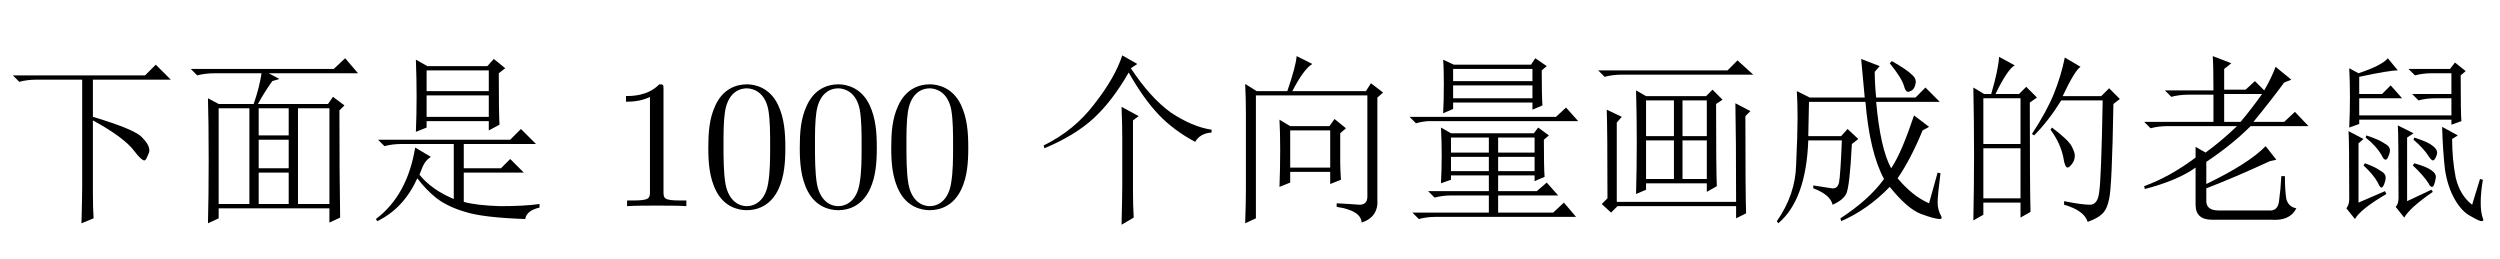 <?xml version='1.0' encoding='UTF-8'?>
<!-- This file was generated by dvisvgm 2.6.3 -->
<svg version='1.1' xmlns='http://www.w3.org/2000/svg' xmlns:xlink='http://www.w3.org/1999/xlink' width='143.493pt' height='14.878pt' viewBox='-72 -75.179 143.493 14.878'>
<defs>
<path id='g0-1083' d='M0.738 -7.506H8.326L8.941 -8.121L9.803 -7.26H5.332V-5.127Q7.793 -4.389 8.162 -3.937Q8.572 -3.527 8.572 -3.199Q8.572 -3.076 8.449 -2.83Q8.367 -2.625 8.285 -2.625Q8.121 -2.625 7.711 -3.158Q7.137 -3.937 5.332 -4.922V-0.738Q5.332 0.123 5.373 0.697L4.676 0.984Q4.717 -0.533 4.717 -1.107V-7.26H2.092Q1.559 -7.26 1.107 -7.137L0.738 -7.506Z'/>
<path id='g0-1114' d='M4.881 1.066Q4.922 -0.574 4.922 -1.23V-3.937Q4.922 -4.676 4.881 -5.701L5.865 -5.168L5.537 -4.922V-0.82Q5.537 -0.123 5.578 0.656L4.881 1.066ZM5.783 -8.162L5.414 -7.916Q6.521 -6.234 7.711 -5.373Q8.941 -4.553 10.049 -4.389V-4.225Q9.393 -4.184 9.105 -3.691Q7.875 -4.348 7.014 -5.25T5.291 -7.67Q4.348 -6.029 3.281 -5.045T0.451 -3.322L0.41 -3.486Q2.174 -4.348 3.322 -5.865Q4.512 -7.383 4.922 -8.654L5.783 -8.162Z'/>
<path id='g0-2625' d='M4.061 -4.348V-2.215H6.357V-4.348H4.061ZM6.727 -0.164Q7.547 -0.123 8.039 -0.082Q8.531 -0.082 8.49 -0.656V-6.357H2.092V0.697L1.477 0.984Q1.518 -0.205 1.518 -0.943V-5.332Q1.518 -6.193 1.477 -7.014L2.133 -6.604H3.896Q4.389 -8.039 4.43 -8.613L5.332 -8.162Q4.84 -7.875 4.184 -6.604H8.408L8.695 -7.055L9.393 -6.521L9.064 -6.234V-0.41Q9.146 0.615 8.162 0.943Q8.121 0.246 6.727 0.041V-0.164ZM6.932 -2.502Q6.932 -2.174 6.973 -1.518L6.357 -1.271V-1.969H4.061V-1.354L3.445 -1.107Q3.486 -2.133 3.486 -3.199T3.445 -4.963L4.061 -4.594H6.316L6.604 -5.004L7.26 -4.471L6.932 -4.184V-2.502Z'/>
<path id='g0-6208' d='M7.096 -8.326Q7.957 -7.834 8.244 -7.547Q8.531 -7.301 8.449 -7.014Q8.408 -6.768 8.244 -6.645Q8.08 -6.562 8.039 -6.562Q7.875 -6.562 7.793 -6.891Q7.67 -7.342 6.973 -8.203L7.096 -8.326ZM9.229 -0.164L9.721 -1.928L9.885 -1.887Q9.721 -0.615 9.721 -0.205T9.926 0.574Q10.008 0.738 9.844 0.738Q9.557 0.738 8.777 0.451T6.973 -1.107Q5.701 0.205 4.184 0.861L4.143 0.697Q5.783 -0.369 6.645 -1.559Q5.824 -3.076 5.578 -5.988H2.338L2.297 -4.02H4.184L4.553 -4.43L5.168 -3.855L4.799 -3.568Q4.676 -1.107 4.471 -0.697Q4.266 -0.328 3.691 -0.082Q3.568 -0.656 2.584 -1.025V-1.189Q3.363 -1.066 3.65 -1.025Q3.979 -0.984 4.061 -1.354Q4.143 -1.764 4.225 -3.773H2.297Q2.174 -0.369 0.574 0.984L0.492 0.861Q1.559 -0.656 1.6 -2.379Q1.682 -4.143 1.682 -5.045T1.641 -6.604L2.379 -6.234H5.537Q5.414 -7.588 5.332 -8.449L6.398 -8.039L6.111 -7.711Q6.111 -7.055 6.193 -6.234H8.449L9.023 -6.809L9.844 -5.988H6.193Q6.439 -3.281 7.055 -2.174Q7.383 -2.666 7.711 -3.445T8.367 -5.209L9.229 -4.553L8.859 -4.348Q8.162 -2.666 7.424 -1.6Q8.285 -0.574 9.229 -0.164Z'/>
<path id='g0-7263' d='M3.486 -6.357V-5.127H7.055V-6.357H3.486ZM2.871 -8.408L3.527 -8.039H6.973L7.342 -8.449L7.998 -7.916L7.629 -7.629Q7.629 -5.332 7.67 -4.676L7.055 -4.348V-4.881H3.486V-4.512L2.871 -4.266Q2.912 -5.291 2.912 -6.275Q2.912 -7.301 2.871 -8.408ZM3.486 -7.793V-6.604H7.055V-7.793H3.486ZM0.697 -3.814H8.285L8.9 -4.43L9.762 -3.568H5.619V-2.174H7.752L8.285 -2.707L9.064 -1.928H5.619V-0.246Q6.357 -0.041 7.711 0Q9.105 0 9.967 -0.123V0.082Q9.229 0.246 9.146 0.738Q6.727 0.656 5.701 0.328Q4.717 0.041 4.061 -0.451Q3.445 -0.943 2.953 -1.6Q2.174 0.123 0.656 0.861L0.574 0.738Q2.379 -0.615 2.83 -3.363L3.732 -2.83Q3.486 -2.666 3.363 -2.461T3.076 -1.805Q3.773 -0.943 5.045 -0.41V-3.568H2.051Q1.518 -3.568 1.066 -3.445L0.697 -3.814Z'/>
<path id='g0-11115' d='M8.654 -0.246Q8.654 -3.979 8.613 -5.906L9.475 -5.455L9.187 -5.168Q9.187 -0.615 9.229 0.41L8.654 0.697V0H1.846L1.477 0.369L0.943 -0.123L1.271 -0.451Q1.271 -4.307 1.23 -5.537L2.092 -5.127L1.805 -4.799V-0.246H8.654ZM2.912 -0.697Q2.953 -2.215 2.953 -3.691T2.912 -6.645L3.486 -6.316H6.932L7.301 -6.686L7.875 -6.111L7.506 -5.865Q7.506 -2.092 7.547 -1.148L6.973 -0.82V-1.312H3.486V-0.943L2.912 -0.697ZM3.486 -6.07V-4.02H5.086V-6.07H3.486ZM5.578 -6.07V-4.02H6.973V-6.07H5.578ZM3.486 -3.773V-1.559H5.086V-3.773H3.486ZM5.578 -3.773V-1.559H6.973V-3.773H5.578ZM0.738 -7.793H8.162L8.736 -8.367L9.639 -7.547H2.092Q1.559 -7.547 1.107 -7.424L0.738 -7.793Z'/>
<path id='g0-11444' d='M1.846 -6.193V-3.568H3.979V-6.193H1.846ZM1.846 -3.322V-0.451H3.979V-3.322H1.846ZM4.512 -5.947Q4.512 -1.148 4.553 0.328L3.979 0.656V-0.205H1.846V0.492L1.271 0.82Q1.312 -1.107 1.312 -2.994Q1.312 -4.922 1.271 -6.809L1.887 -6.439H2.297Q2.707 -7.834 2.748 -8.572L3.65 -8.08Q3.24 -7.875 2.543 -6.439H3.896L4.307 -6.85L4.922 -6.234L4.512 -5.947ZM6.521 -8.531L7.424 -7.998Q7.096 -7.793 6.398 -6.316H8.613L9.064 -6.768L9.68 -6.152L9.311 -5.865Q9.229 -1.066 9.064 -0.41Q8.941 0.205 8.654 0.451Q8.408 0.697 7.834 0.902Q7.629 0.246 6.48 -0.082V-0.287Q7.506 -0.082 7.957 -0.082T8.49 -0.779Q8.613 -1.477 8.695 -6.07H6.316Q5.578 -4.881 4.758 -4.061L4.635 -4.143Q5.496 -5.455 5.906 -6.48T6.521 -8.531ZM5.783 -4.512Q6.768 -3.773 6.932 -3.404Q7.096 -3.076 7.096 -2.912Q7.096 -2.625 6.932 -2.42T6.686 -2.215Q6.521 -2.215 6.439 -2.789Q6.275 -3.609 5.701 -4.389L5.783 -4.512Z'/>
<path id='g0-13873' d='M4.553 -6.645Q4.553 -8.039 4.512 -8.613L5.578 -8.203L5.168 -7.875V-6.686H6.398L6.932 -7.178L7.465 -6.645Q7.875 -7.342 8.121 -7.998L9.023 -7.26L8.613 -7.096Q7.793 -5.988 6.85 -4.84H8.613L9.229 -5.414L10.008 -4.594H6.686Q5.619 -3.527 4.143 -2.543V-1.271Q6.604 -2.461 7.547 -3.445L8.162 -2.666L7.793 -2.584Q5.66 -1.6 4.143 -1.025V-0.369Q4.102 0.246 4.84 0.246H7.875Q8.285 0.205 8.326 -0.369Q8.408 -0.943 8.449 -1.723H8.654Q8.654 -0.902 8.736 -0.41Q8.859 0.041 9.311 0.123Q8.941 0.861 7.875 0.779H4.471Q3.527 0.779 3.527 -0.082V-2.215Q2.502 -1.477 0.615 -0.984L0.574 -1.148Q2.051 -1.682 3.527 -2.789V-3.404L4.102 -3.076Q5.004 -3.732 5.906 -4.594H1.928Q1.395 -4.594 0.943 -4.471L0.574 -4.84H4.553V-6.398H3.117Q2.584 -6.398 2.133 -6.275L1.764 -6.645H4.553ZM5.168 -6.439V-4.84H6.111Q6.768 -5.619 7.342 -6.439H5.168Z'/>
<path id='g0-18431' d='M2.789 -3.937V-3.076H4.963V-3.937H2.789ZM5.496 -3.937V-3.076H7.588V-3.937H5.496ZM2.789 -2.83V-2.01H4.963V-2.83H2.789ZM5.496 -2.83V-2.01H7.588V-2.83H5.496ZM8.121 -3.814Q8.121 -2.215 8.162 -1.682L7.588 -1.436V-1.764H5.496V-0.861H7.711L8.285 -1.354L8.941 -0.615H5.496V0.369H8.654L9.27 -0.205L9.967 0.615H1.928Q1.395 0.615 0.943 0.738L0.574 0.369H4.963V-0.615H2.83Q2.297 -0.615 1.846 -0.492L1.477 -0.861H4.963V-1.764H2.789V-1.518L2.215 -1.312Q2.256 -2.133 2.256 -2.912Q2.256 -3.732 2.215 -4.512L2.789 -4.184H7.547L7.793 -4.512L8.408 -4.061L8.121 -3.814ZM2.912 -7.875V-7.178H7.465V-7.875H2.912ZM2.912 -6.932V-6.193H7.465V-6.932H2.912ZM7.998 -7.793Q7.998 -6.275 8.039 -5.783L7.465 -5.537V-5.947H2.912V-5.578L2.338 -5.332Q2.379 -5.988 2.379 -6.973Q2.379 -7.998 2.338 -8.408L2.953 -8.121H7.383L7.629 -8.49L8.285 -8.039L7.998 -7.793ZM0.41 -5.127H8.818L9.393 -5.66L10.09 -4.881H1.559Q1.23 -4.881 0.779 -4.758L0.41 -5.127Z'/>
<path id='g0-19858' d='M4.348 -1.928V-0.123H6.07V-1.928H4.348ZM4.061 -5.865Q4.389 -6.809 4.512 -7.629H1.887Q1.271 -7.629 0.82 -7.506L0.451 -7.875H8.654L9.311 -8.49L10.049 -7.629H4.922L5.537 -7.301L5.127 -7.178Q4.635 -6.48 4.307 -5.865H8.326L8.613 -6.275L9.27 -5.783L8.982 -5.496Q8.982 -1.805 9.023 0.656L8.408 0.943V0.123H2.051V0.697L1.436 0.984Q1.477 -0.451 1.477 -2.666Q1.477 -4.922 1.436 -6.193L2.051 -5.865H4.061ZM2.051 -5.619V-0.123H3.814V-5.619H2.051ZM6.604 -5.619V-0.123H8.408V-5.619H6.604ZM4.348 -5.619V-4.061H6.07V-5.619H4.348ZM4.348 -3.814V-2.174H6.07V-3.814H4.348Z'/>
<path id='g0-21840' d='M1.846 -7.916L2.379 -7.629Q3.732 -8.08 4.061 -8.49L4.635 -7.793Q4.143 -7.793 2.42 -7.424V-6.439H3.732L4.225 -6.932L4.881 -6.193H2.42V-5.209H7.711V-6.193H6.809Q6.275 -6.193 5.824 -6.07L5.455 -6.439H7.711V-7.629H6.604Q6.07 -7.629 5.619 -7.506L5.25 -7.875H7.629L7.916 -8.244L8.531 -7.752L8.244 -7.506Q8.244 -5.291 8.285 -4.881L7.711 -4.676V-4.963H2.42V-4.717L1.846 -4.512Q1.887 -5.414 1.887 -6.275T1.846 -7.916ZM2.83 -4.061Q3.568 -3.814 3.855 -3.609Q4.184 -3.445 4.184 -3.199Q4.184 -3.076 4.102 -2.871T3.937 -2.666Q3.814 -2.666 3.691 -2.953Q3.404 -3.445 2.789 -3.937L2.83 -4.061ZM2.748 -2.461Q3.322 -2.256 3.609 -2.051Q3.937 -1.887 3.937 -1.641Q3.937 -1.477 3.855 -1.271T3.691 -1.066T3.486 -1.354Q3.24 -1.805 2.666 -2.338L2.748 -2.461ZM1.682 0.123Q1.846 -0.082 1.846 -0.41Q1.846 -3.896 1.805 -4.307L2.666 -3.855L2.379 -3.609V-0.205L3.896 -0.861L3.979 -0.697Q2.502 0.164 2.174 0.738L1.682 0.123ZM5.168 -0.287L6.562 -0.943L6.645 -0.82Q5.332 0.082 5.004 0.656L4.512 0.041Q4.676 -0.123 4.676 -0.492Q4.676 -4.184 4.635 -4.635L5.537 -4.184L5.168 -3.937V-0.287ZM8.9 -0.082L9.352 -1.559L9.516 -1.518Q9.393 -0.779 9.393 -0.205T9.516 0.697Q9.598 0.861 9.434 0.861Q9.311 0.861 8.818 0.574Q8.326 0.328 7.916 -0.369T7.342 -2.092Q7.219 -3.158 7.178 -4.553L8.08 -4.061L7.752 -3.855Q7.752 -2.707 7.957 -1.641Q8.203 -0.615 8.9 -0.082ZM5.578 -2.461Q6.932 -2.092 6.809 -1.6Q6.727 -1.107 6.604 -1.107T6.398 -1.312Q6.111 -1.764 5.496 -2.338L5.578 -2.461ZM5.537 -3.814L5.578 -3.937Q6.357 -3.691 6.604 -3.486Q6.891 -3.281 6.891 -3.076Q6.891 -2.953 6.809 -2.789T6.645 -2.625T6.398 -2.871Q6.152 -3.281 5.537 -3.814Z'/>
<path id='g1-82' d='M4.399 0V-0.326H4.063C3.118 -0.326 3.087 -0.441 3.087 -0.829V-6.72C3.087 -6.972 3.087 -6.993 2.845 -6.993C2.194 -6.321 1.27 -6.321 0.934 -6.321V-5.995C1.144 -5.995 1.764 -5.995 2.31 -6.268V-0.829C2.31 -0.452 2.278 -0.326 1.333 -0.326H0.997V0C1.365 -0.032 2.278 -0.032 2.698 -0.032S4.032 -0.032 4.399 0Z'/>
<path id='g1-121' d='M4.83 -3.36C4.83 -4.2 4.777 -5.04 4.41 -5.817C3.927 -6.825 3.066 -6.993 2.625 -6.993C1.995 -6.993 1.228 -6.72 0.798 -5.743C0.462 -5.019 0.409 -4.2 0.409 -3.36C0.409 -2.572 0.452 -1.627 0.882 -0.829C1.333 0.021 2.1 0.231 2.614 0.231C3.181 0.231 3.979 0.011 4.441 -0.987C4.777 -1.711 4.83 -2.53 4.83 -3.36ZM3.958 -3.486C3.958 -2.698 3.958 -1.984 3.843 -1.312C3.685 -0.315 3.087 0 2.614 0C2.205 0 1.585 -0.263 1.396 -1.27C1.281 -1.9 1.281 -2.866 1.281 -3.486C1.281 -4.158 1.281 -4.851 1.365 -5.418C1.564 -6.667 2.352 -6.762 2.614 -6.762C2.961 -6.762 3.654 -6.573 3.853 -5.533C3.958 -4.945 3.958 -4.147 3.958 -3.486Z'/>
</defs>
<g id='page1'>
<use x='-72' y='-63.346' xlink:href='#g0-1083'/>
<use x='-61.5' y='-63.346' xlink:href='#g0-19858'/>
<use x='-51' y='-63.346' xlink:href='#g0-7263'/>
<use x='-37.004' y='-63.346' xlink:href='#g1-82'/>
<use x='-31.754' y='-63.346' xlink:href='#g1-121'/>
<use x='-26.504' y='-63.346' xlink:href='#g1-121'/>
<use x='-21.254' y='-63.346' xlink:href='#g1-121'/>
<use x='-12.507' y='-63.346' xlink:href='#g0-1114'/>
<use x='-2.007' y='-63.346' xlink:href='#g0-2625'/>
<use x='8.493' y='-63.346' xlink:href='#g0-18431'/>
<use x='18.993' y='-63.346' xlink:href='#g0-11115'/>
<use x='29.493' y='-63.346' xlink:href='#g0-6208'/>
<use x='39.993' y='-63.346' xlink:href='#g0-11444'/>
<use x='50.493' y='-63.346' xlink:href='#g0-13873'/>
<use x='60.993' y='-63.346' xlink:href='#g0-21840'/>
</g>
</svg>